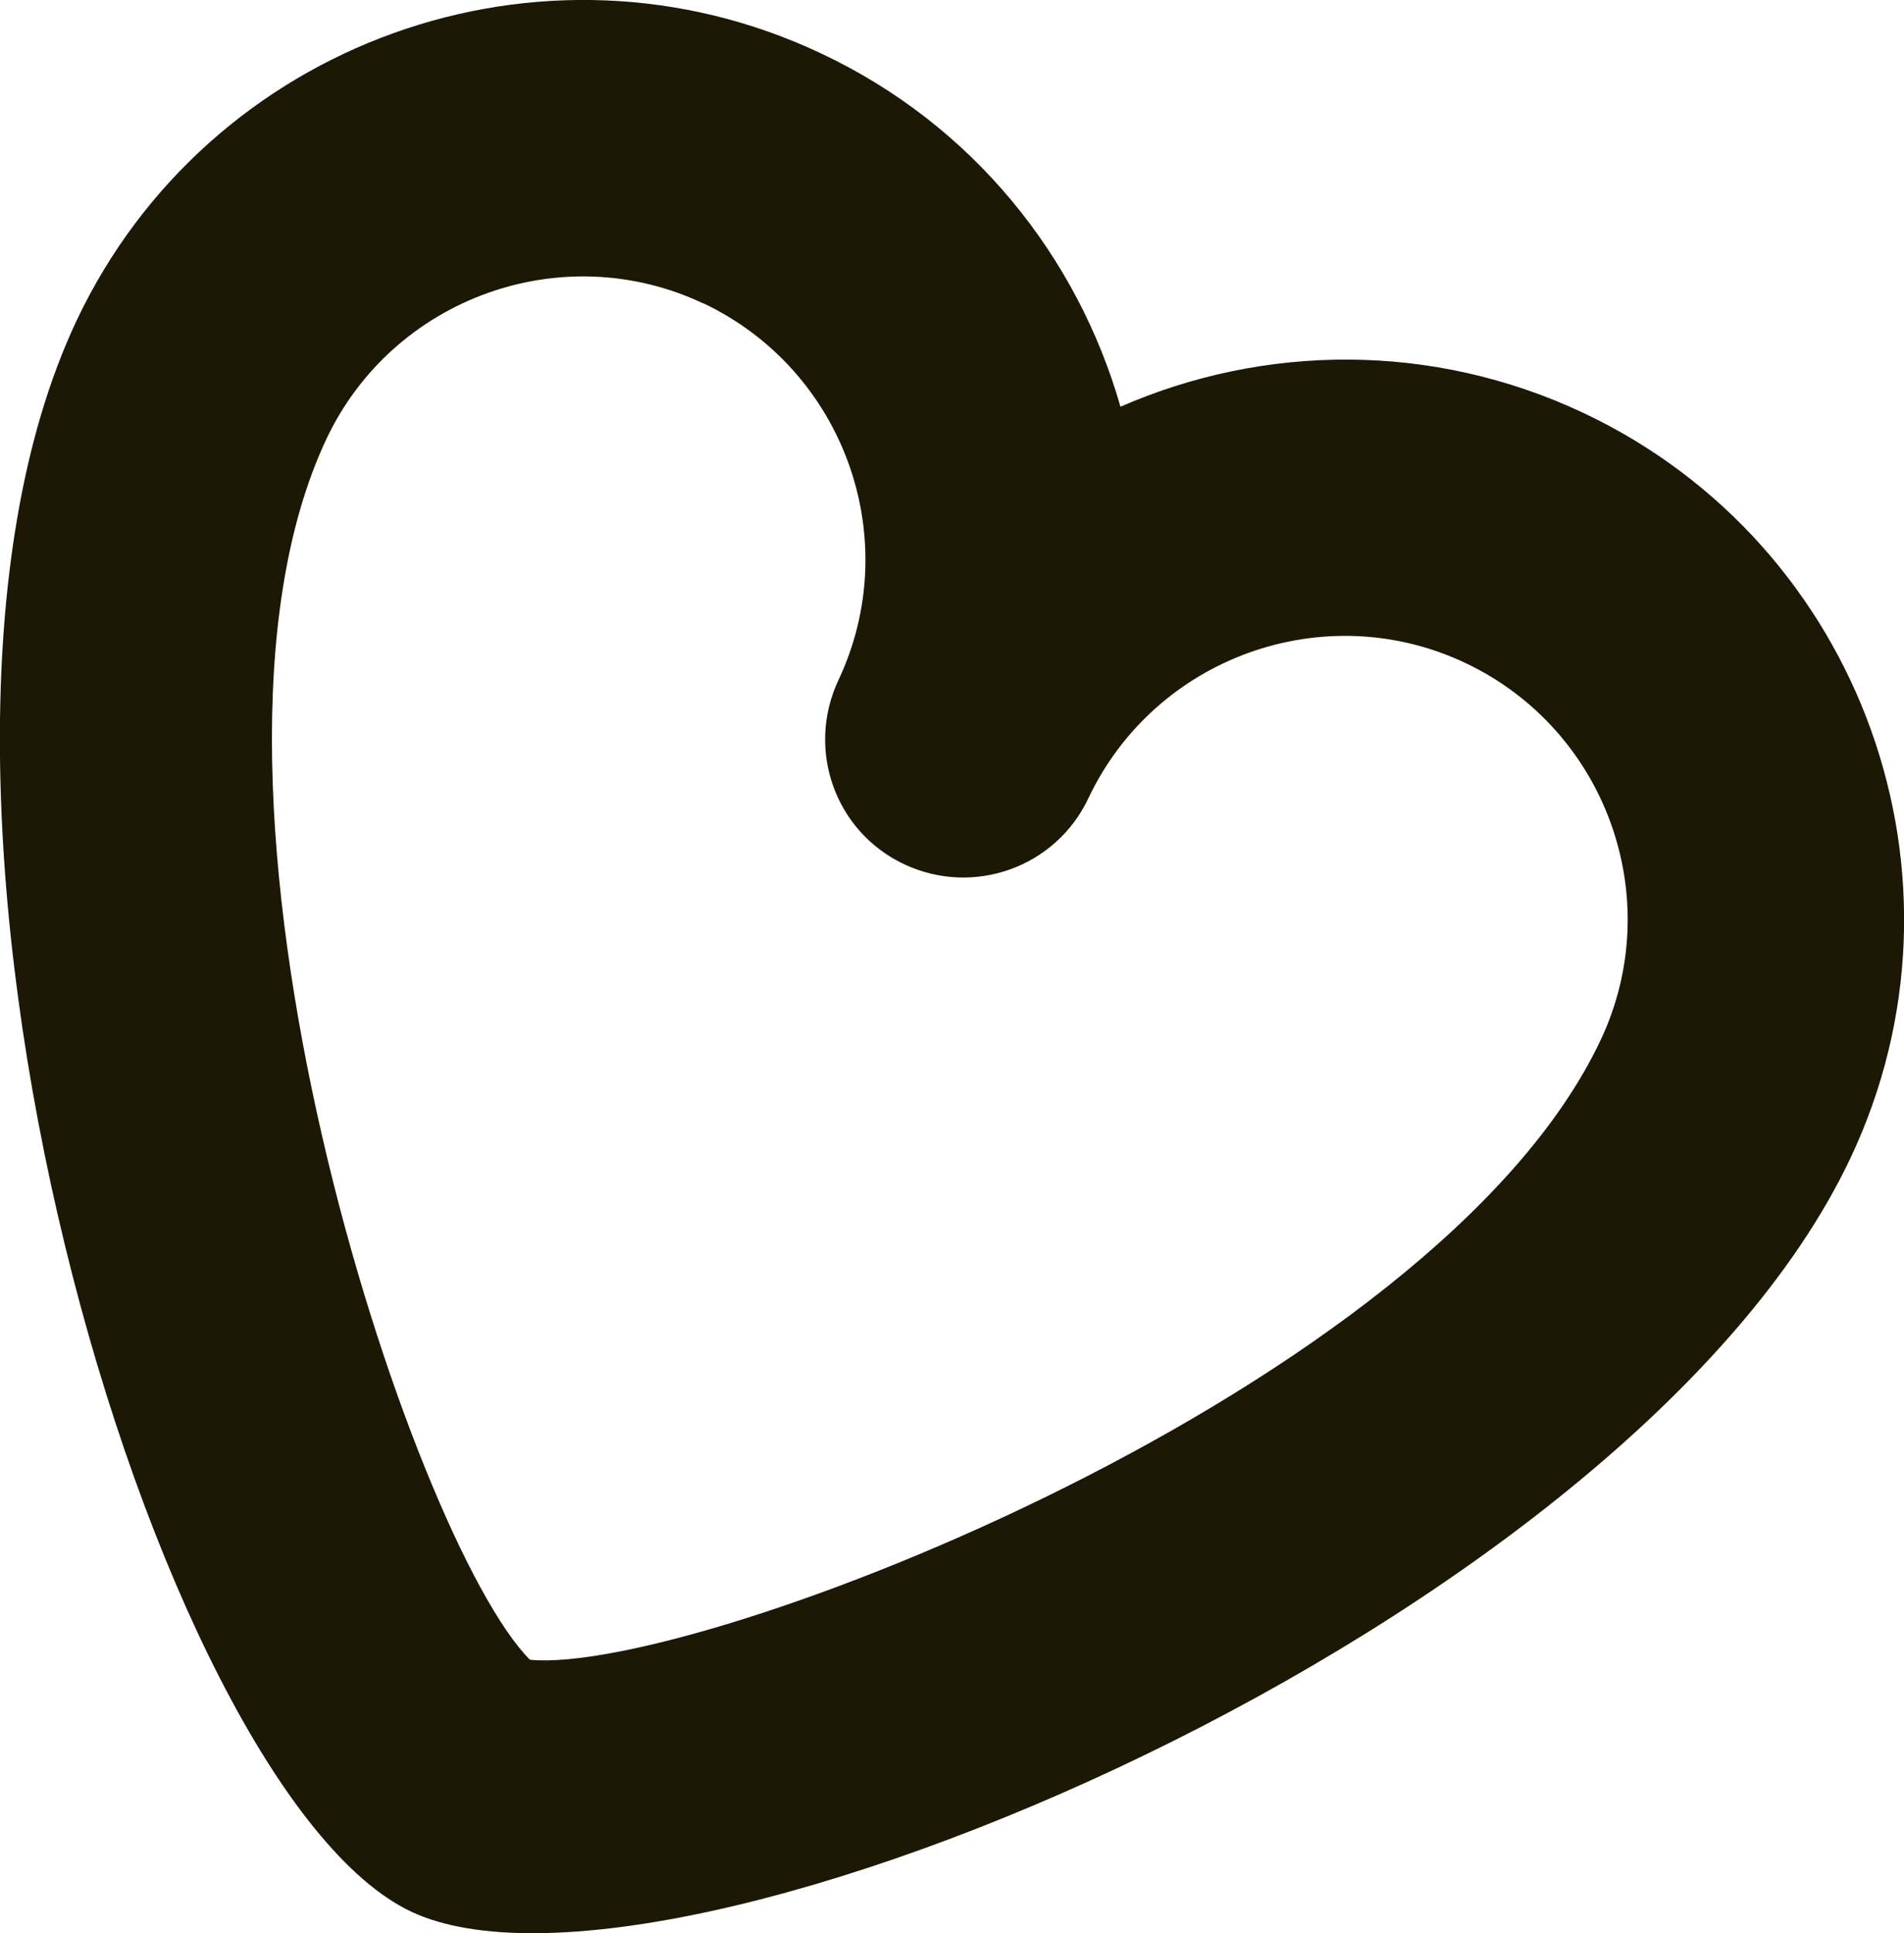 <?xml version="1.0" encoding="UTF-8"?><svg xmlns="http://www.w3.org/2000/svg" viewBox="0 0 52.78 53.57"><defs><style>.d{fill:#1d1705;}</style></defs><g id="a"/><g id="b"><g id="c"><path class="d" d="M11.4,52.97C4.27,49.61-3.97,21.81,2.12,8.89,5.77,1.16,15.03-2.17,22.76,1.48c4.21,1.98,7.11,5.63,8.3,9.79,3.96-1.73,8.62-1.81,12.83,.17,7.74,3.65,11.06,12.91,7.41,20.64-6.09,12.91-32.77,24.25-39.9,20.89Zm3.5-6.79h0ZM19.5,8.41c-3.91-1.85-8.6-.16-10.45,3.75-4.57,9.7,2.37,30.55,5.64,33.83,4.61,.44,25.11-7.48,29.68-17.17,1.85-3.92,.16-8.6-3.75-10.45s-8.6-.16-10.45,3.75c-.9,1.91-3.18,2.73-5.1,1.83s-2.73-3.18-1.83-5.1c1.85-3.92,.16-8.6-3.75-10.45Z"/></g></g></svg>